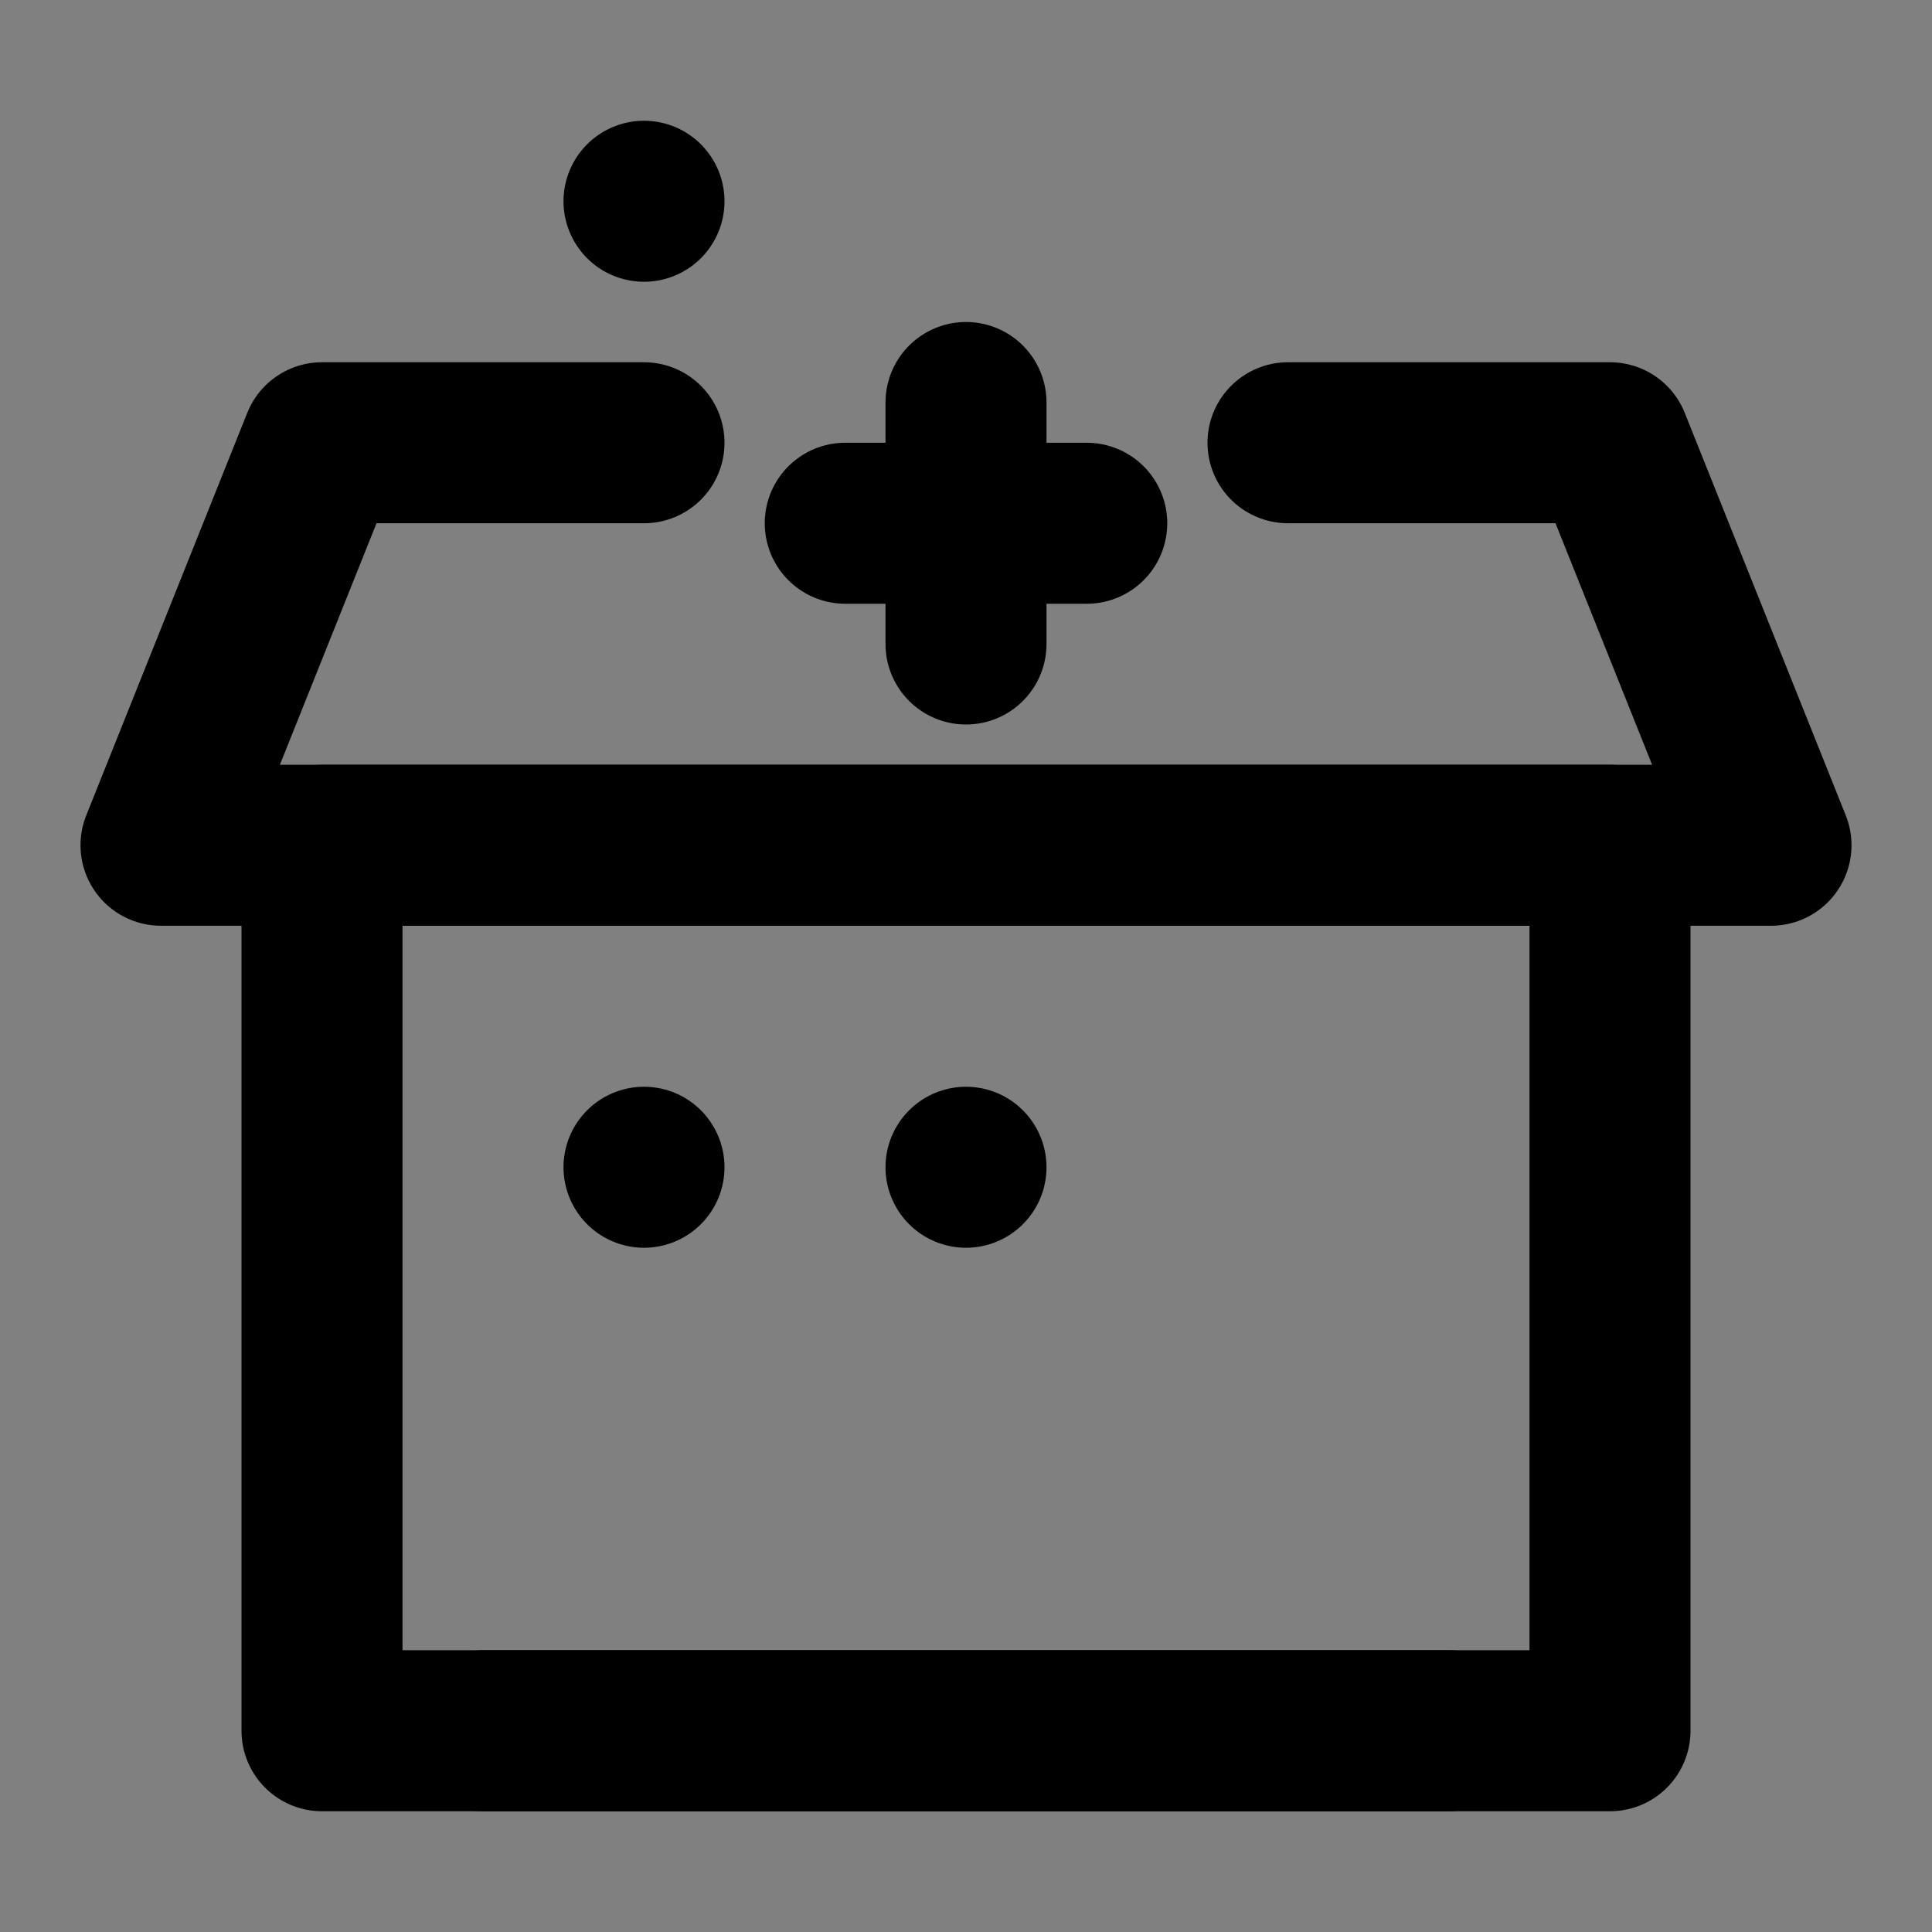 <svg viewBox="0 0 48 48" fill="none" xmlns="http://www.w3.org/2000/svg"><rect x="0" y="0" width="48" height="48" fill="#808080" stroke="none"/><rect fill="white" fill-opacity="0.01"/><path d="M32 11H40L44 21H4L8 11H16" stroke="currentColor" stroke-width="4" stroke-linecap="round" stroke-linejoin="round"/><path d="M8 21H40V43H8V21Z" fill="none" stroke="currentColor" stroke-width="4" stroke-linecap="round" stroke-linejoin="round"/><rect x="16" y="5" fill="none" stroke="currentColor" stroke-width="4" stroke-linecap="round" stroke-linejoin="round"/><rect x="16" y="29" fill="none" stroke="currentColor" stroke-width="4" stroke-linecap="round" stroke-linejoin="round"/><rect x="24" y="29" fill="none" stroke="currentColor" stroke-width="4" stroke-linecap="round" stroke-linejoin="round"/><path d="M21 13H27" stroke="currentColor" stroke-width="4" stroke-linecap="round" stroke-linejoin="round"/><path d="M36 43H12" stroke="currentColor" stroke-width="4" stroke-linecap="round" stroke-linejoin="round"/><path d="M24 16L24 10" stroke="currentColor" stroke-width="4" stroke-linecap="round" stroke-linejoin="round"/></svg>